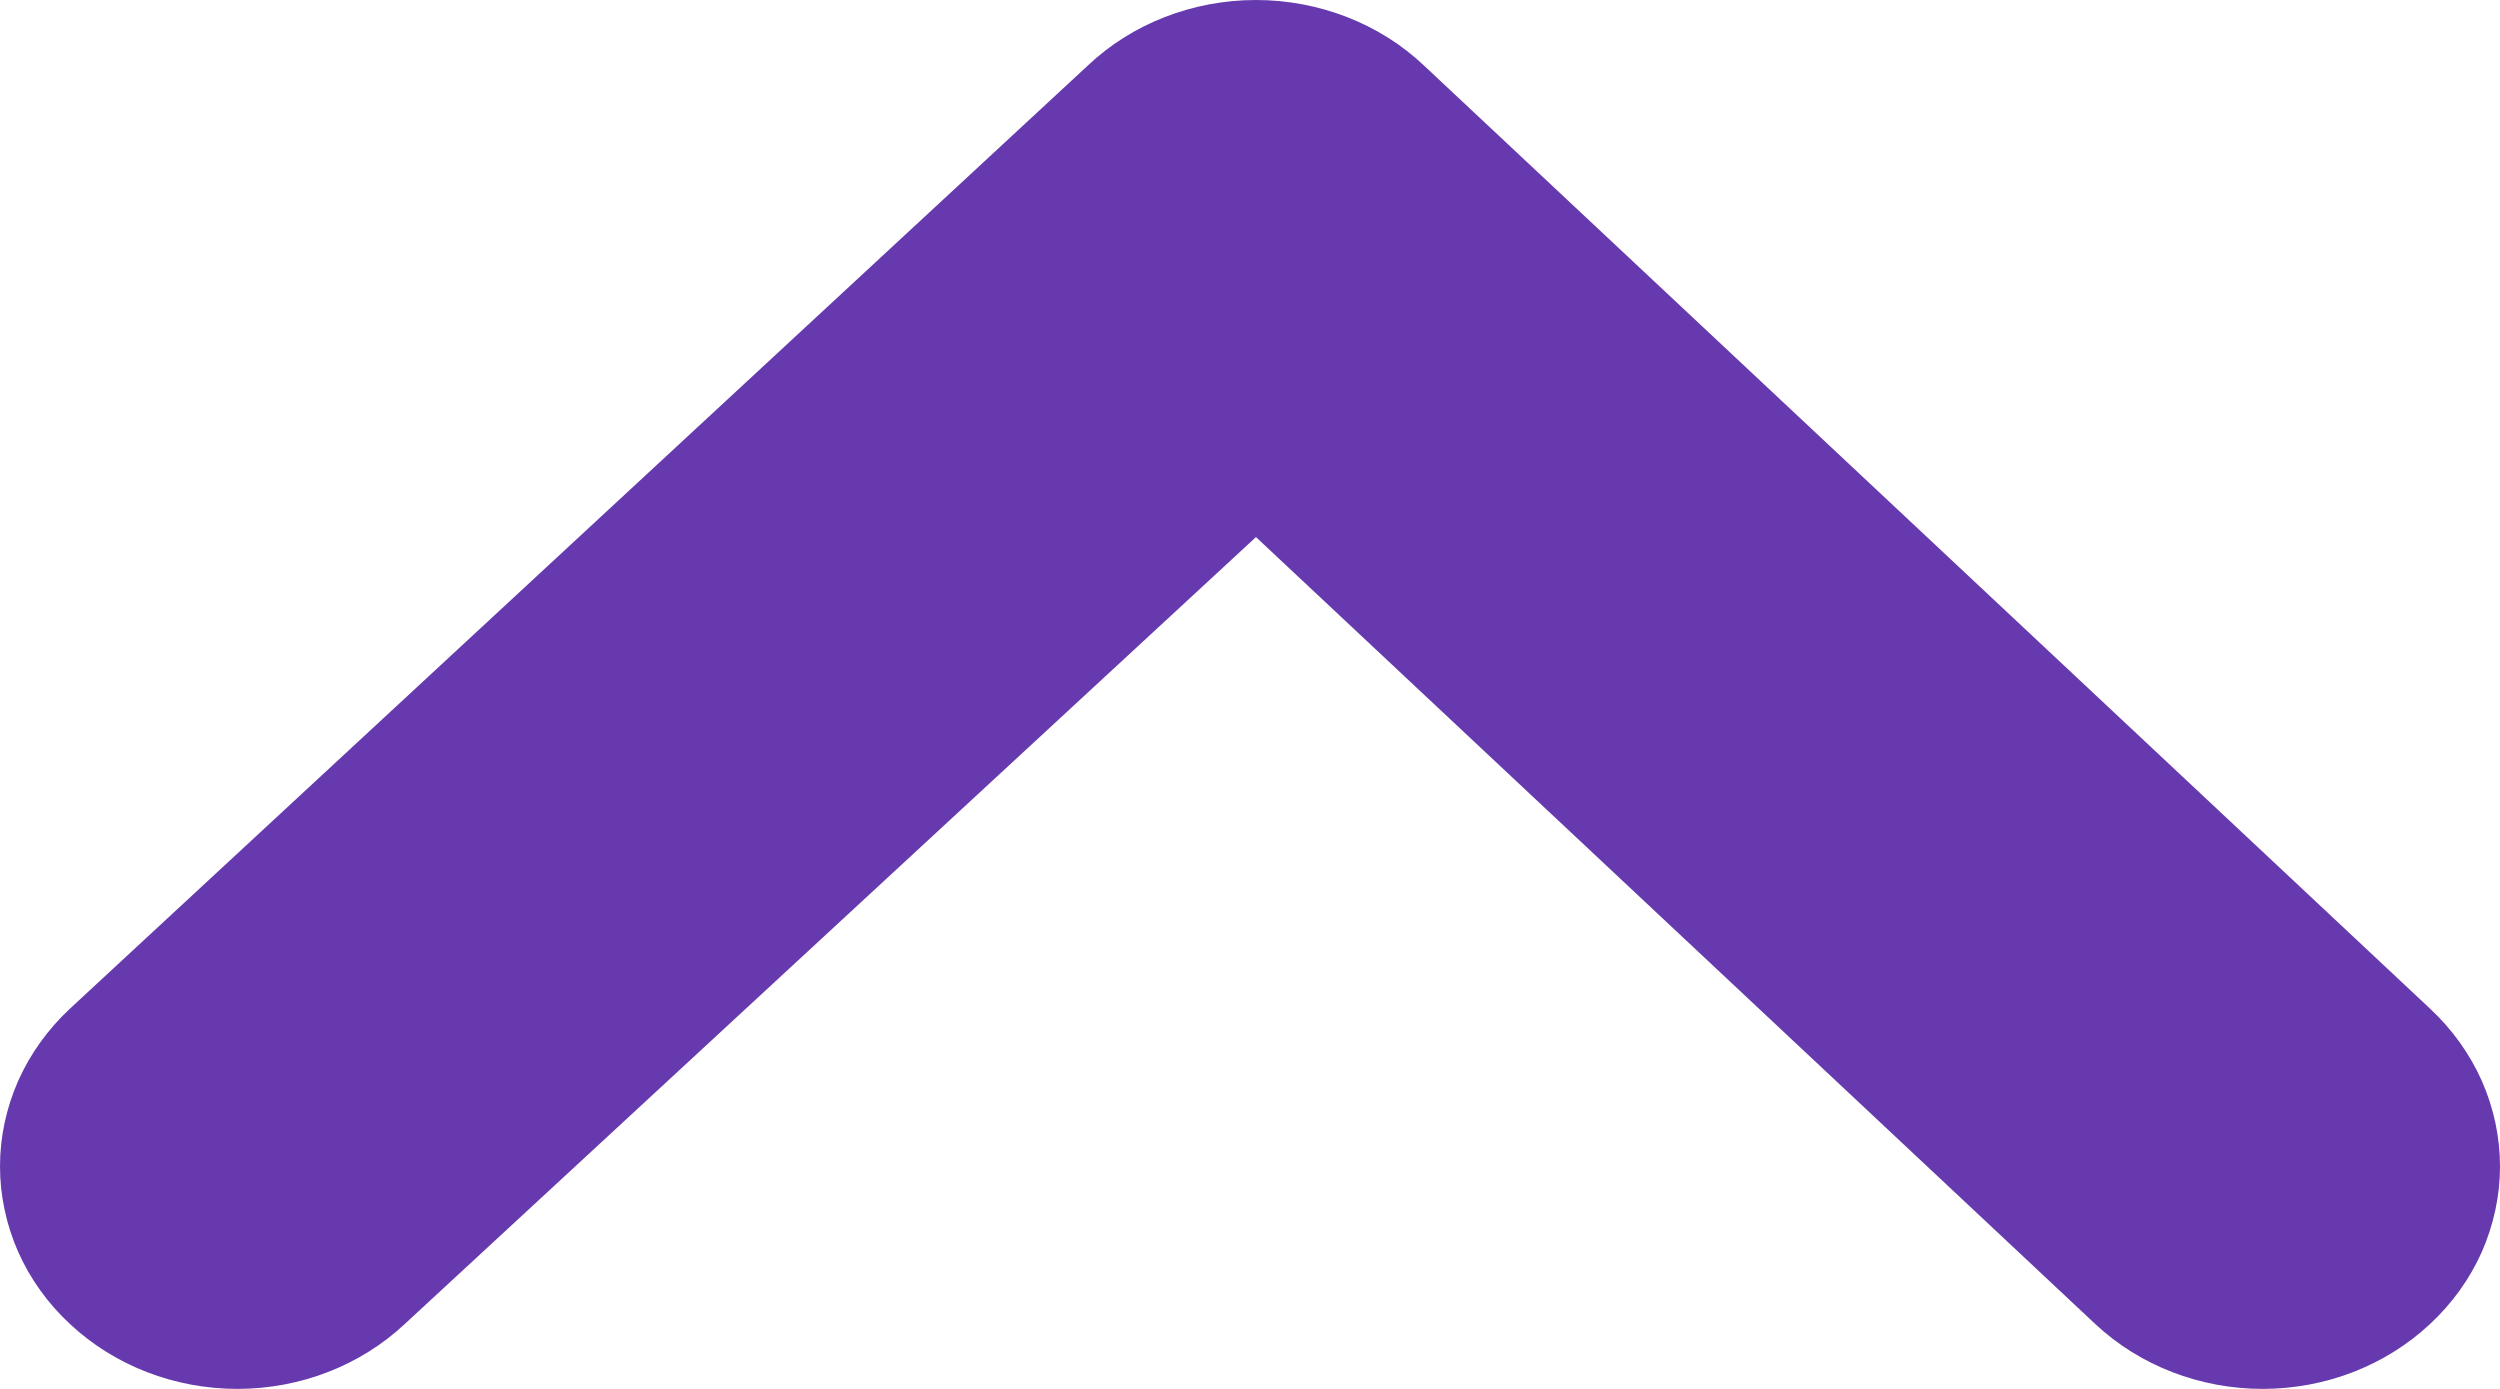 <svg width="18" height="10" viewBox="0 0 18 10" fill="none" xmlns="http://www.w3.org/2000/svg">
<path d="M0.505 9.534C0.825 9.833 1.258 10 1.709 10C2.16 10 2.593 9.833 2.913 9.534L9.043 3.867L15.087 9.534C15.407 9.833 15.84 10 16.291 10C16.742 10 17.175 9.833 17.495 9.534C17.655 9.386 17.782 9.209 17.869 9.014C17.955 8.818 18 8.609 18 8.398C18 8.187 17.955 7.977 17.869 7.782C17.782 7.587 17.655 7.41 17.495 7.261L10.255 0.474C10.096 0.323 9.907 0.204 9.699 0.123C9.491 0.042 9.268 -7.63367e-07 9.043 -7.83073e-07C8.817 -8.02779e-07 8.594 0.042 8.386 0.123C8.178 0.204 7.989 0.323 7.83 0.474L0.505 7.261C0.345 7.41 0.218 7.587 0.131 7.782C0.045 7.977 1.54173e-05 8.187 1.53989e-05 8.398C1.53804e-05 8.609 0.045 8.818 0.131 9.014C0.218 9.209 0.345 9.386 0.505 9.534Z" fill="#663AAE"/>
</svg>
